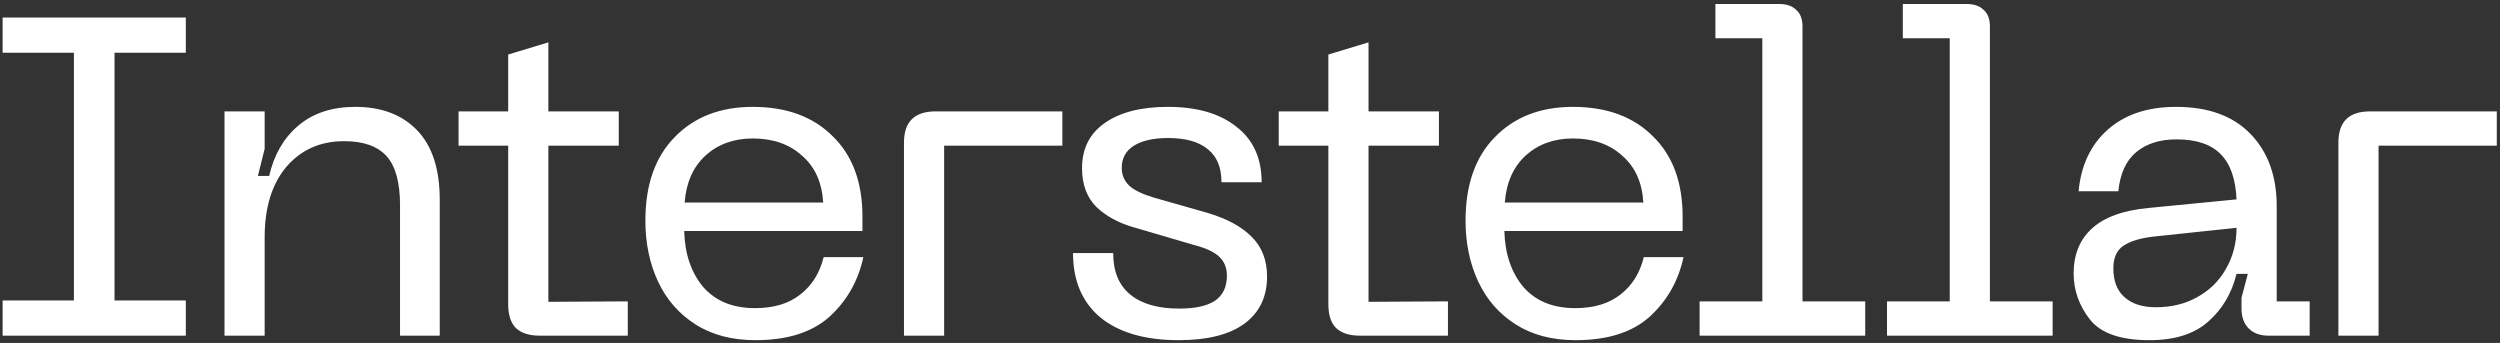 <svg width="554" height="76" viewBox="0 0 554 76" fill="none" xmlns="http://www.w3.org/2000/svg">
<rect x="0" y="0" width="554" height="76" fill="#333333" stroke="none"/>
<path d="M41.178 3.884V11.684H25.378V66.584H41.178V74.383H0.579V66.584H16.378V11.684H0.579V3.884H41.178ZM49.748 24.683H58.648V32.983L57.148 38.983H59.648C60.715 34.317 62.848 30.617 66.048 27.884C69.315 25.084 73.548 23.683 78.748 23.683C84.548 23.683 89.115 25.417 92.448 28.884C95.781 32.35 97.448 37.483 97.448 44.283V74.383H88.648V45.483C88.648 40.417 87.648 36.783 85.648 34.584C83.648 32.383 80.515 31.284 76.248 31.284C70.981 31.284 66.715 33.184 63.448 36.983C60.248 40.783 58.648 45.983 58.648 52.584V74.383H49.748V24.683ZM139.116 74.383H119.616C117.283 74.383 115.516 73.817 114.316 72.683C113.183 71.55 112.616 69.784 112.616 67.383V32.283H101.616V24.683H112.616V12.084L121.516 9.384V24.683H137.116V32.283H121.516V66.883L139.116 66.784V74.383ZM143.018 48.883C143.018 40.95 145.184 34.783 149.518 30.384C153.851 25.917 159.618 23.683 166.818 23.683C174.284 23.683 180.184 25.85 184.518 30.183C188.918 34.45 191.118 40.383 191.118 47.983V51.184H151.618C151.751 56.25 153.151 60.383 155.818 63.584C158.551 66.717 162.384 68.284 167.318 68.284C171.451 68.284 174.784 67.284 177.318 65.284C179.918 63.283 181.651 60.517 182.518 56.983H191.318C190.184 62.25 187.684 66.65 183.818 70.183C179.951 73.65 174.484 75.383 167.418 75.383C162.218 75.383 157.784 74.217 154.118 71.883C150.451 69.55 147.684 66.383 145.818 62.383C143.951 58.383 143.018 53.883 143.018 48.883ZM182.418 44.883C182.151 40.417 180.584 36.95 177.718 34.483C174.918 31.95 171.284 30.683 166.818 30.683C162.618 30.683 159.118 31.95 156.318 34.483C153.584 37.017 152.051 40.483 151.718 44.883H182.418ZM200.321 31.584C200.321 26.983 202.654 24.683 207.321 24.683H235.421V32.283H209.221V74.383H200.321V31.584ZM261.18 75.383C253.78 75.383 248.013 73.717 243.88 70.383C239.813 66.984 237.78 62.217 237.78 56.084H246.68C246.68 60.15 247.947 63.217 250.48 65.284C253.013 67.35 256.613 68.383 261.28 68.383C264.813 68.383 267.447 67.817 269.18 66.683C270.98 65.484 271.88 63.617 271.88 61.084C271.88 59.35 271.313 57.95 270.18 56.883C269.047 55.817 267.18 54.95 264.58 54.283L251.28 50.383C247.947 49.45 245.18 47.95 242.98 45.883C240.847 43.75 239.78 40.883 239.78 37.283C239.78 32.95 241.447 29.617 244.78 27.284C248.18 24.884 252.847 23.683 258.78 23.683C265.247 23.683 270.313 25.15 273.98 28.084C277.713 30.95 279.58 35.05 279.58 40.383H270.68C270.68 37.117 269.68 34.684 267.68 33.084C265.68 31.417 262.747 30.584 258.88 30.584C255.613 30.584 253.08 31.15 251.28 32.283C249.48 33.417 248.58 35.05 248.58 37.184C248.58 38.783 249.147 40.117 250.28 41.184C251.413 42.184 253.213 43.05 255.68 43.783L267.28 47.084C271.68 48.35 275.013 50.117 277.28 52.383C279.613 54.65 280.78 57.617 280.78 61.283C280.78 65.817 279.08 69.317 275.68 71.784C272.347 74.183 267.513 75.383 261.18 75.383ZM320.866 74.383H301.366C299.033 74.383 297.266 73.817 296.066 72.683C294.933 71.55 294.366 69.784 294.366 67.383V32.283H283.366V24.683H294.366V12.084L303.266 9.384V24.683H318.866V32.283H303.266V66.883L320.866 66.784V74.383ZM324.768 48.883C324.768 40.95 326.934 34.783 331.268 30.384C335.601 25.917 341.368 23.683 348.568 23.683C356.034 23.683 361.934 25.85 366.268 30.183C370.668 34.45 372.868 40.383 372.868 47.983V51.184H333.368C333.501 56.25 334.901 60.383 337.568 63.584C340.301 66.717 344.134 68.284 349.068 68.284C353.201 68.284 356.534 67.284 359.068 65.284C361.668 63.283 363.401 60.517 364.268 56.983H373.068C371.934 62.25 369.434 66.65 365.568 70.183C361.701 73.65 356.234 75.383 349.168 75.383C343.968 75.383 339.534 74.217 335.868 71.883C332.201 69.55 329.434 66.383 327.568 62.383C325.701 58.383 324.768 53.883 324.768 48.883ZM364.168 44.883C363.901 40.417 362.334 36.95 359.468 34.483C356.668 31.95 353.034 30.683 348.568 30.683C344.368 30.683 340.868 31.95 338.068 34.483C335.334 37.017 333.801 40.483 333.468 44.883H364.168ZM376.632 66.784H390.532V8.484H380.132V0.884H394.232C395.898 0.884 397.165 1.317 398.032 2.184C398.965 2.984 399.432 4.217 399.432 5.884V66.784H413.332V74.383H376.632V66.784ZM418.163 66.784H432.063V8.484H421.663V0.884H435.763C437.43 0.884 438.696 1.317 439.563 2.184C440.496 2.984 440.963 4.217 440.963 5.884V66.784H454.863V74.383H418.163V66.784ZM459.518 60.584C459.518 56.45 460.851 53.15 463.518 50.684C466.251 48.15 470.451 46.617 476.118 46.084L495.618 44.184C495.418 39.65 494.251 36.317 492.118 34.184C489.984 31.983 486.718 30.884 482.318 30.884C478.651 30.884 475.684 31.817 473.418 33.684C471.151 35.55 469.818 38.45 469.418 42.383H460.618C461.151 36.65 463.284 32.117 467.018 28.784C470.818 25.384 475.884 23.683 482.218 23.683C489.351 23.683 494.851 25.683 498.718 29.683C502.584 33.684 504.518 39.017 504.518 45.684V66.784H511.818V74.383H502.718C500.851 74.383 499.384 73.85 498.318 72.784C497.251 71.717 496.718 70.25 496.718 68.383V65.984L498.118 60.684H495.618C494.551 65.017 492.451 68.55 489.318 71.284C486.251 74.017 481.918 75.383 476.318 75.383C469.918 75.383 465.518 73.85 463.118 70.784C460.718 67.717 459.518 64.317 459.518 60.584ZM468.318 59.483C468.318 62.283 469.151 64.417 470.818 65.883C472.484 67.35 474.784 68.084 477.718 68.084C481.251 68.084 484.351 67.317 487.018 65.784C489.751 64.25 491.851 62.15 493.318 59.483C494.851 56.817 495.618 53.817 495.618 50.483L477.618 52.383C474.418 52.717 472.051 53.417 470.518 54.483C469.051 55.483 468.318 57.15 468.318 59.483ZM518.188 31.584C518.188 26.983 520.521 24.683 525.188 24.683H553.288V32.283H527.088V74.383H518.188V31.584Z" fill="white"/>
</svg>
